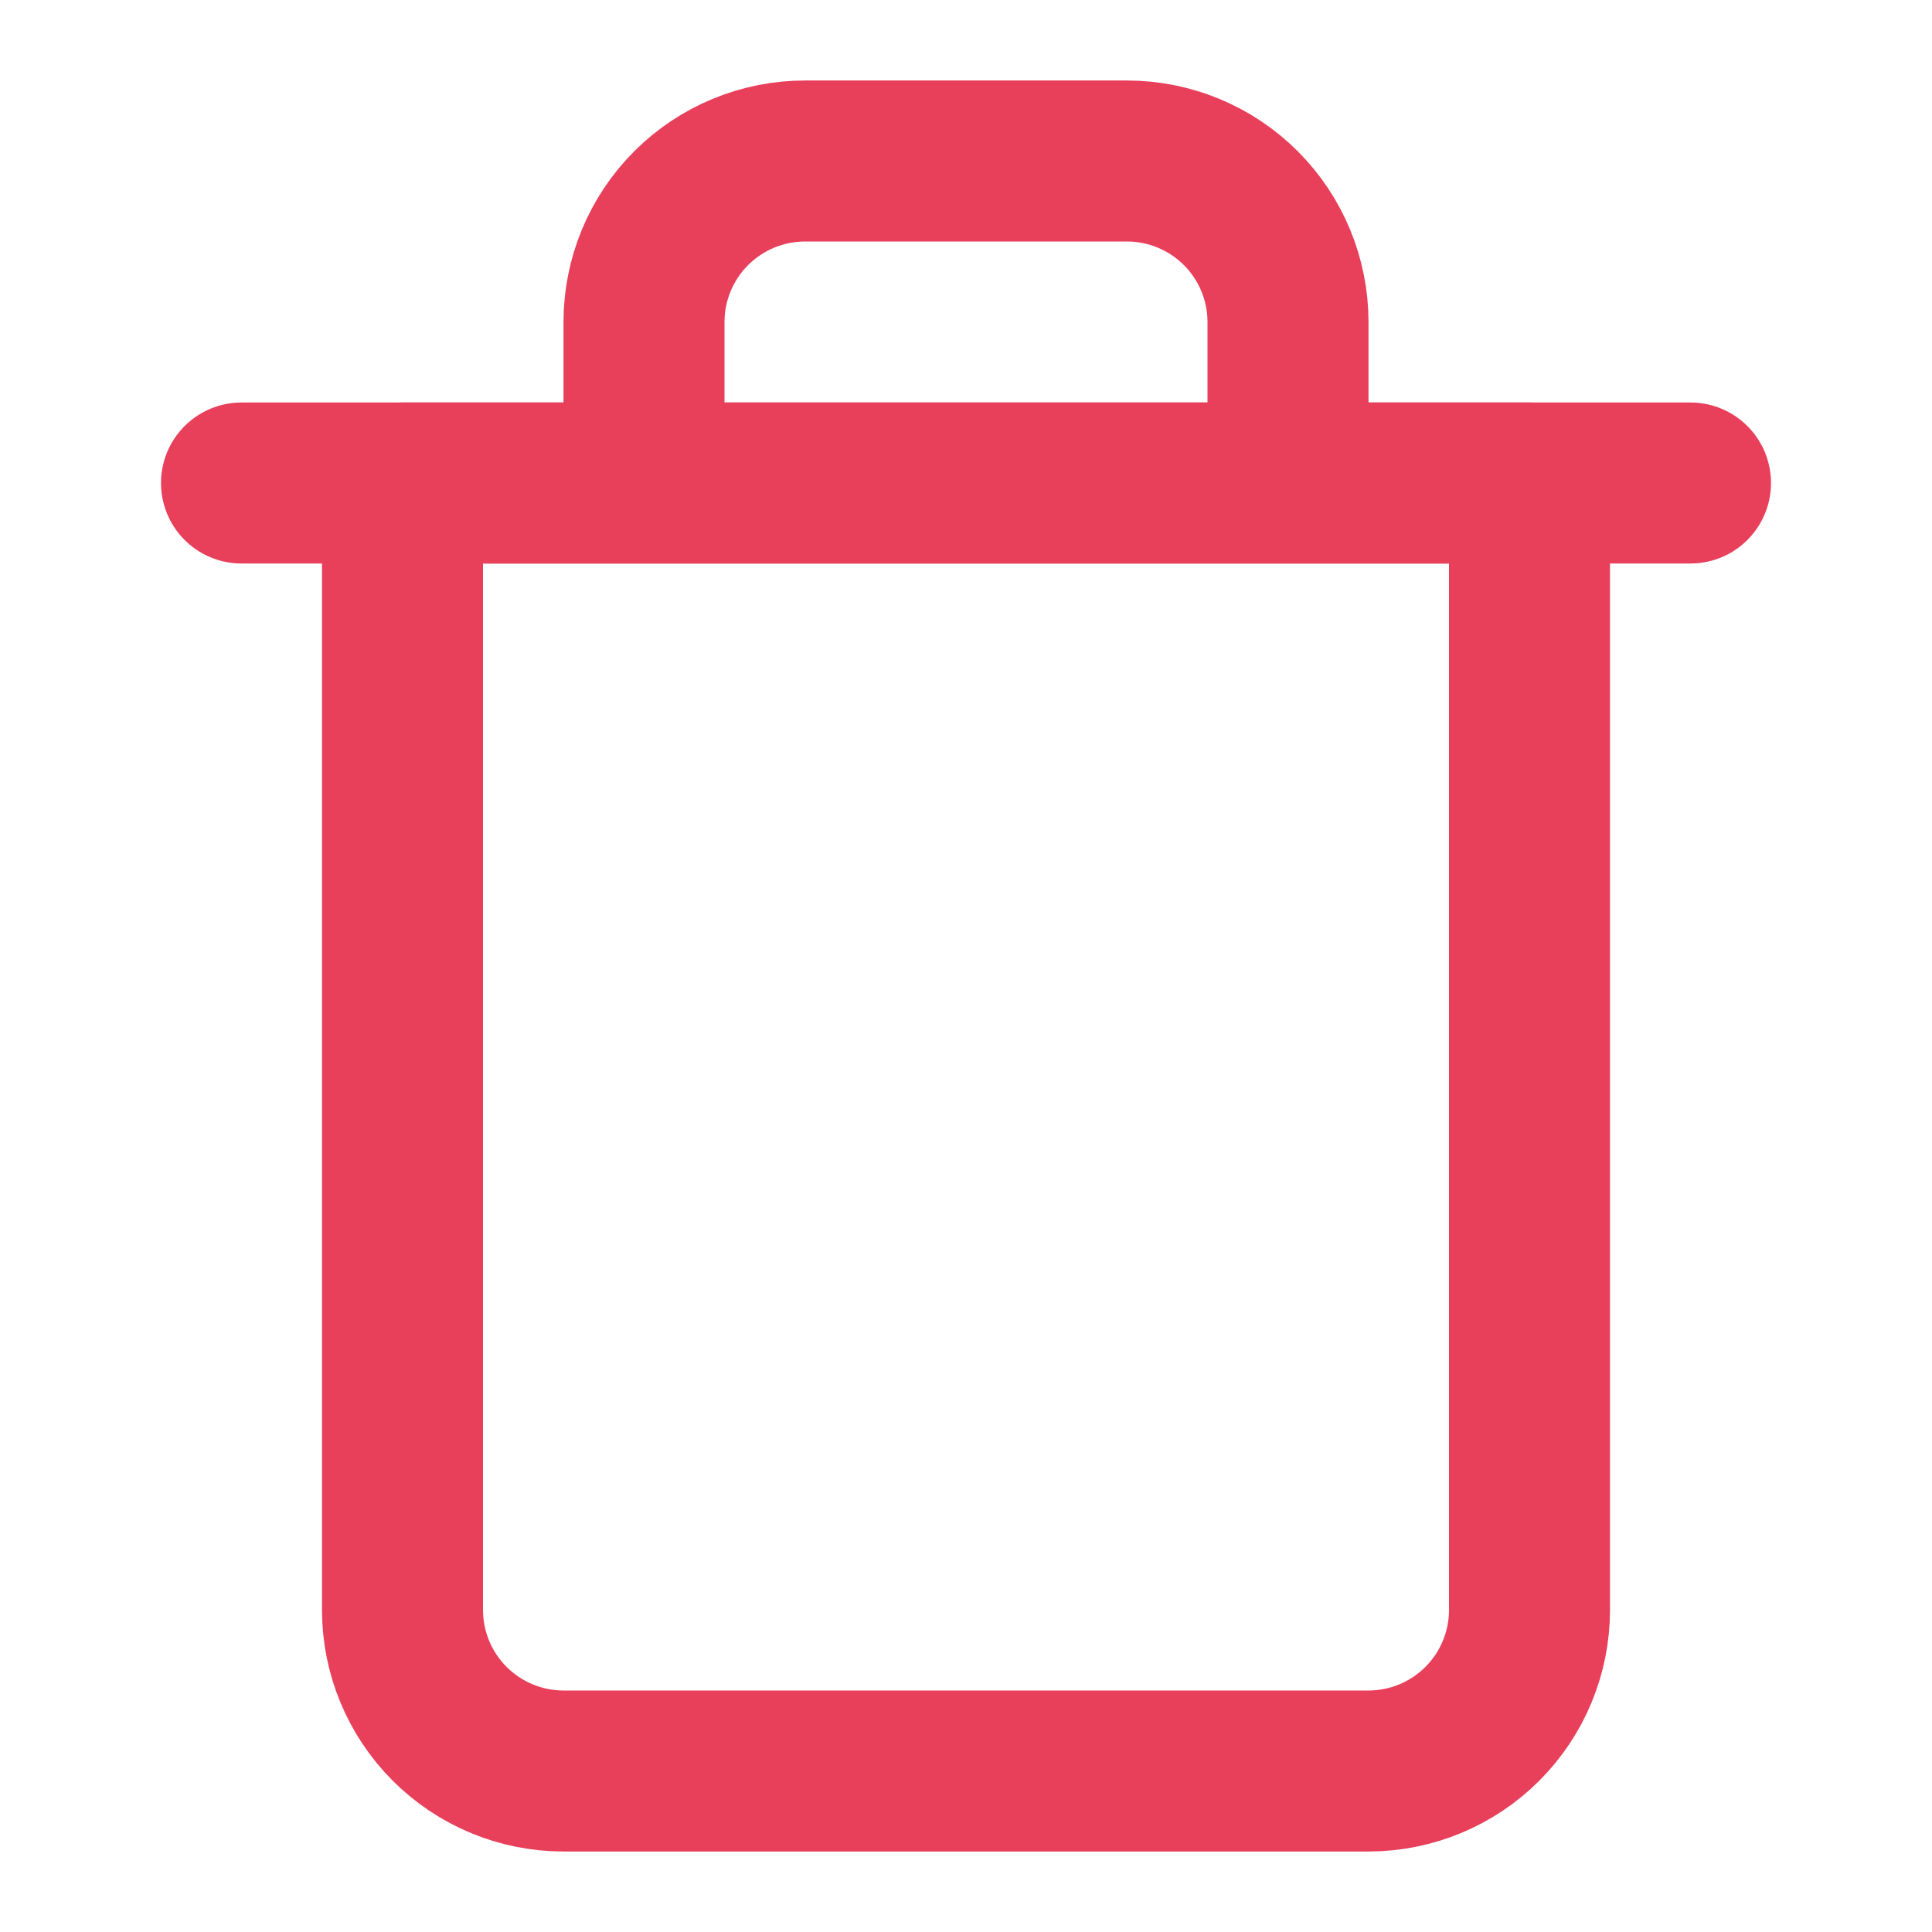 <svg width="24" height="24" viewBox="0 0 24 24" fill="none" xmlns="http://www.w3.org/2000/svg">
<!--<rect width="24" height="24" fill="black" fill-opacity="0.2"/>-->
<path d="M3 6H5H21" stroke="#E83F5B" stroke-width="2" stroke-linecap="round" stroke-linejoin="round"/>
<path d="M8 6V4C8 3.47 8.211 2.961 8.586 2.586C8.961 2.211 9.47 2 10 2H14C14.53 2 15.039 2.211 15.414 2.586C15.789 2.961 16 3.47 16 4V6M19 6V20C19 20.53 18.789 21.039 18.414 21.414C18.039 21.789 17.53 22 17 22H7C6.47 22 5.961 21.789 5.586 21.414C5.211 21.039 5 20.53 5 20V6H19Z" stroke="#E83F5B" stroke-width="2" stroke-linecap="round" stroke-linejoin="round"/>
</svg>
